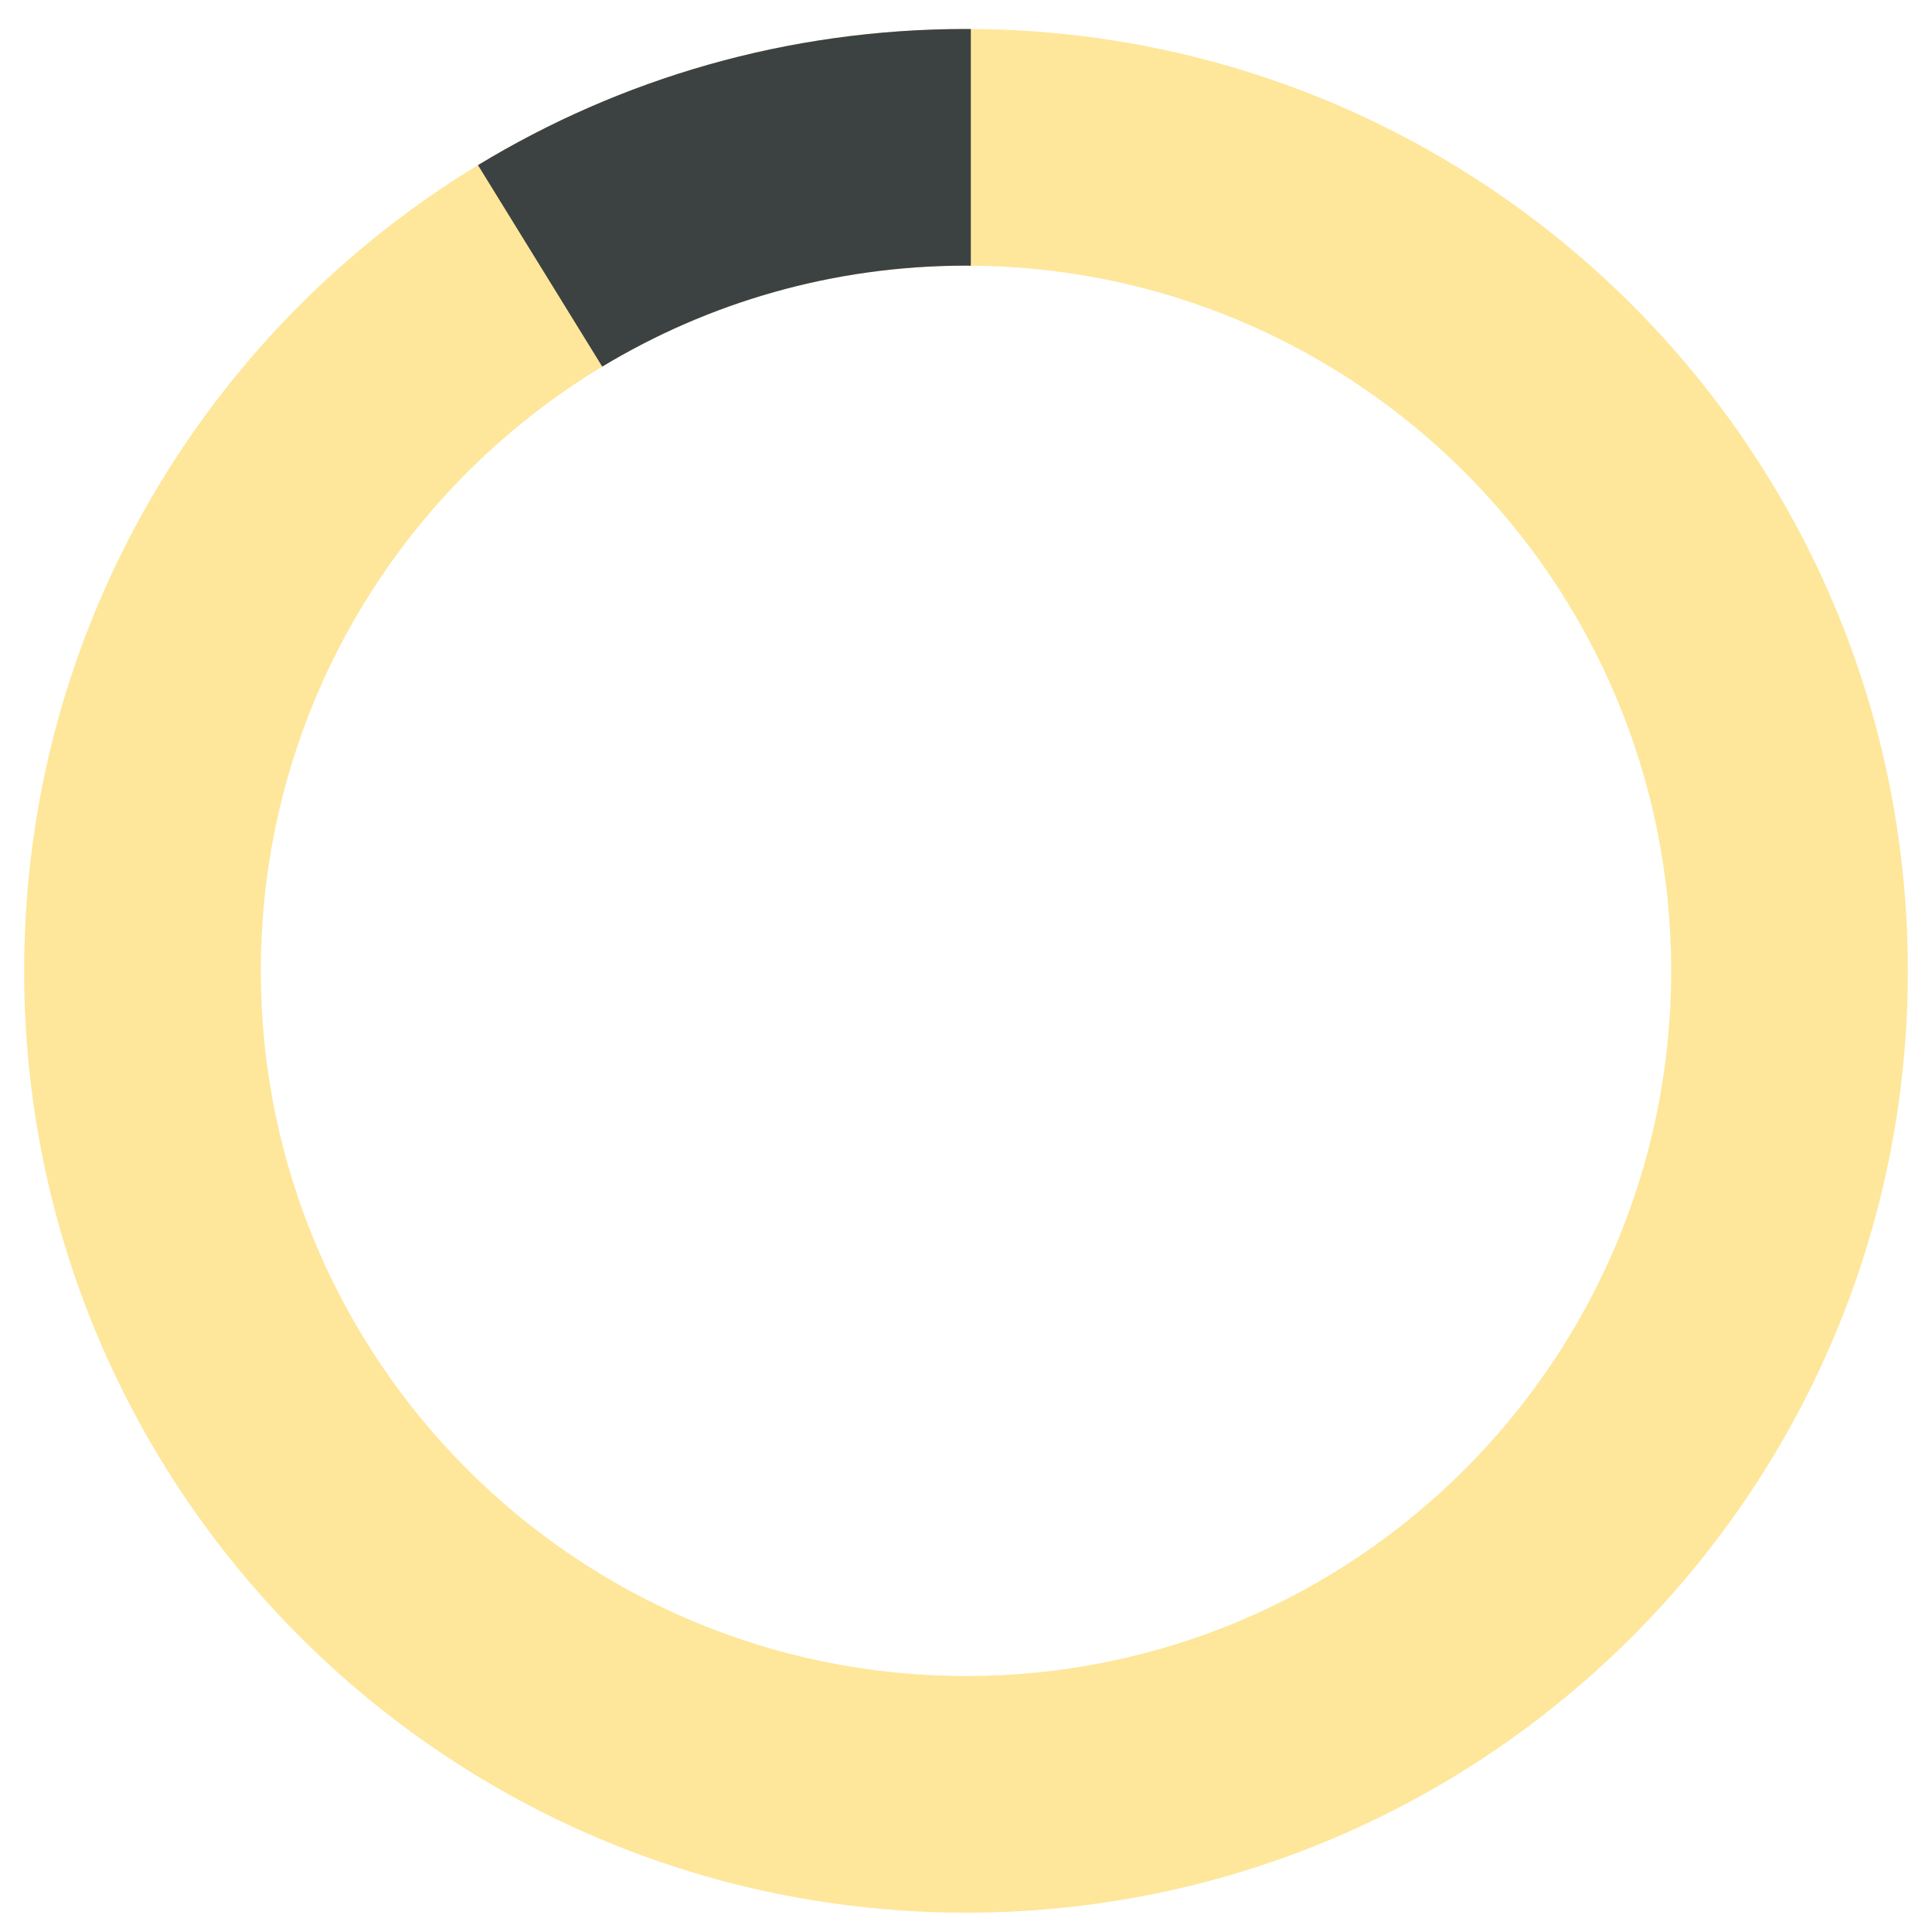 <?xml version="1.0" encoding="utf-8"?>
<!-- Generator: Adobe Illustrator 17.0.0, SVG Export Plug-In . SVG Version: 6.00 Build 0)  -->
<!DOCTYPE svg PUBLIC "-//W3C//DTD SVG 1.1 Tiny//EN" "http://www.w3.org/Graphics/SVG/1.1/DTD/svg11-tiny.dtd">
<svg version="1.1" baseProfile="tiny" xmlns="http://www.w3.org/2000/svg" xmlns:xlink="http://www.w3.org/1999/xlink" x="0px"
	 y="0px" width="400px" height="400px" viewBox="0 0 400 400" overflow="scroll" xml:space="preserve">
<g id="Circle_outline" display="none">
	<circle display="inline" fill="none" stroke="#000000" stroke-miterlimit="10" cx="200" cy="201" r="195"/>
	<circle display="inline" fill="none" stroke="#000000" stroke-miterlimit="10" cx="200" cy="201" r="146"/>
</g>
<g id="Blue_Circle" display="none">
	<path display="inline" fill="#34A59D" d="M200,6C92.304,6,5,93.304,5,201s87.304,195,195,195s195-87.305,195-195S307.696,6,200,6z
		 M200,347c-80.634,0-146-65.366-146-146S119.366,55,200,55s146,65.366,146,146S280.634,347,200,347z"/>
</g>
<g id="Blue_Circle_copy_2">
	<path fill="#FEE79B" d="M200,6C92.304,6,5,93.304,5,201s87.304,195,195,195s195-87.305,195-195S307.696,6,200,6z M200,347
		c-80.634,0-146-65.366-146-146S119.366,55,200,55s146,65.366,146,146S280.634,347,200,347z"/>
</g>
<g id="Blue_Circle_copy">
</g>
<g id="Layer_4">
	<path fill="#3C4241" d="M98.956,34.189l25.731,41.715C146.677,62.637,172.446,55,200,55c0.334,0,0.666,0.01,1,0.013v-49
		C200.666,6.011,200.334,6,200,6C163.009,6,128.424,16.301,98.956,34.189z"/>
</g>
</svg>
